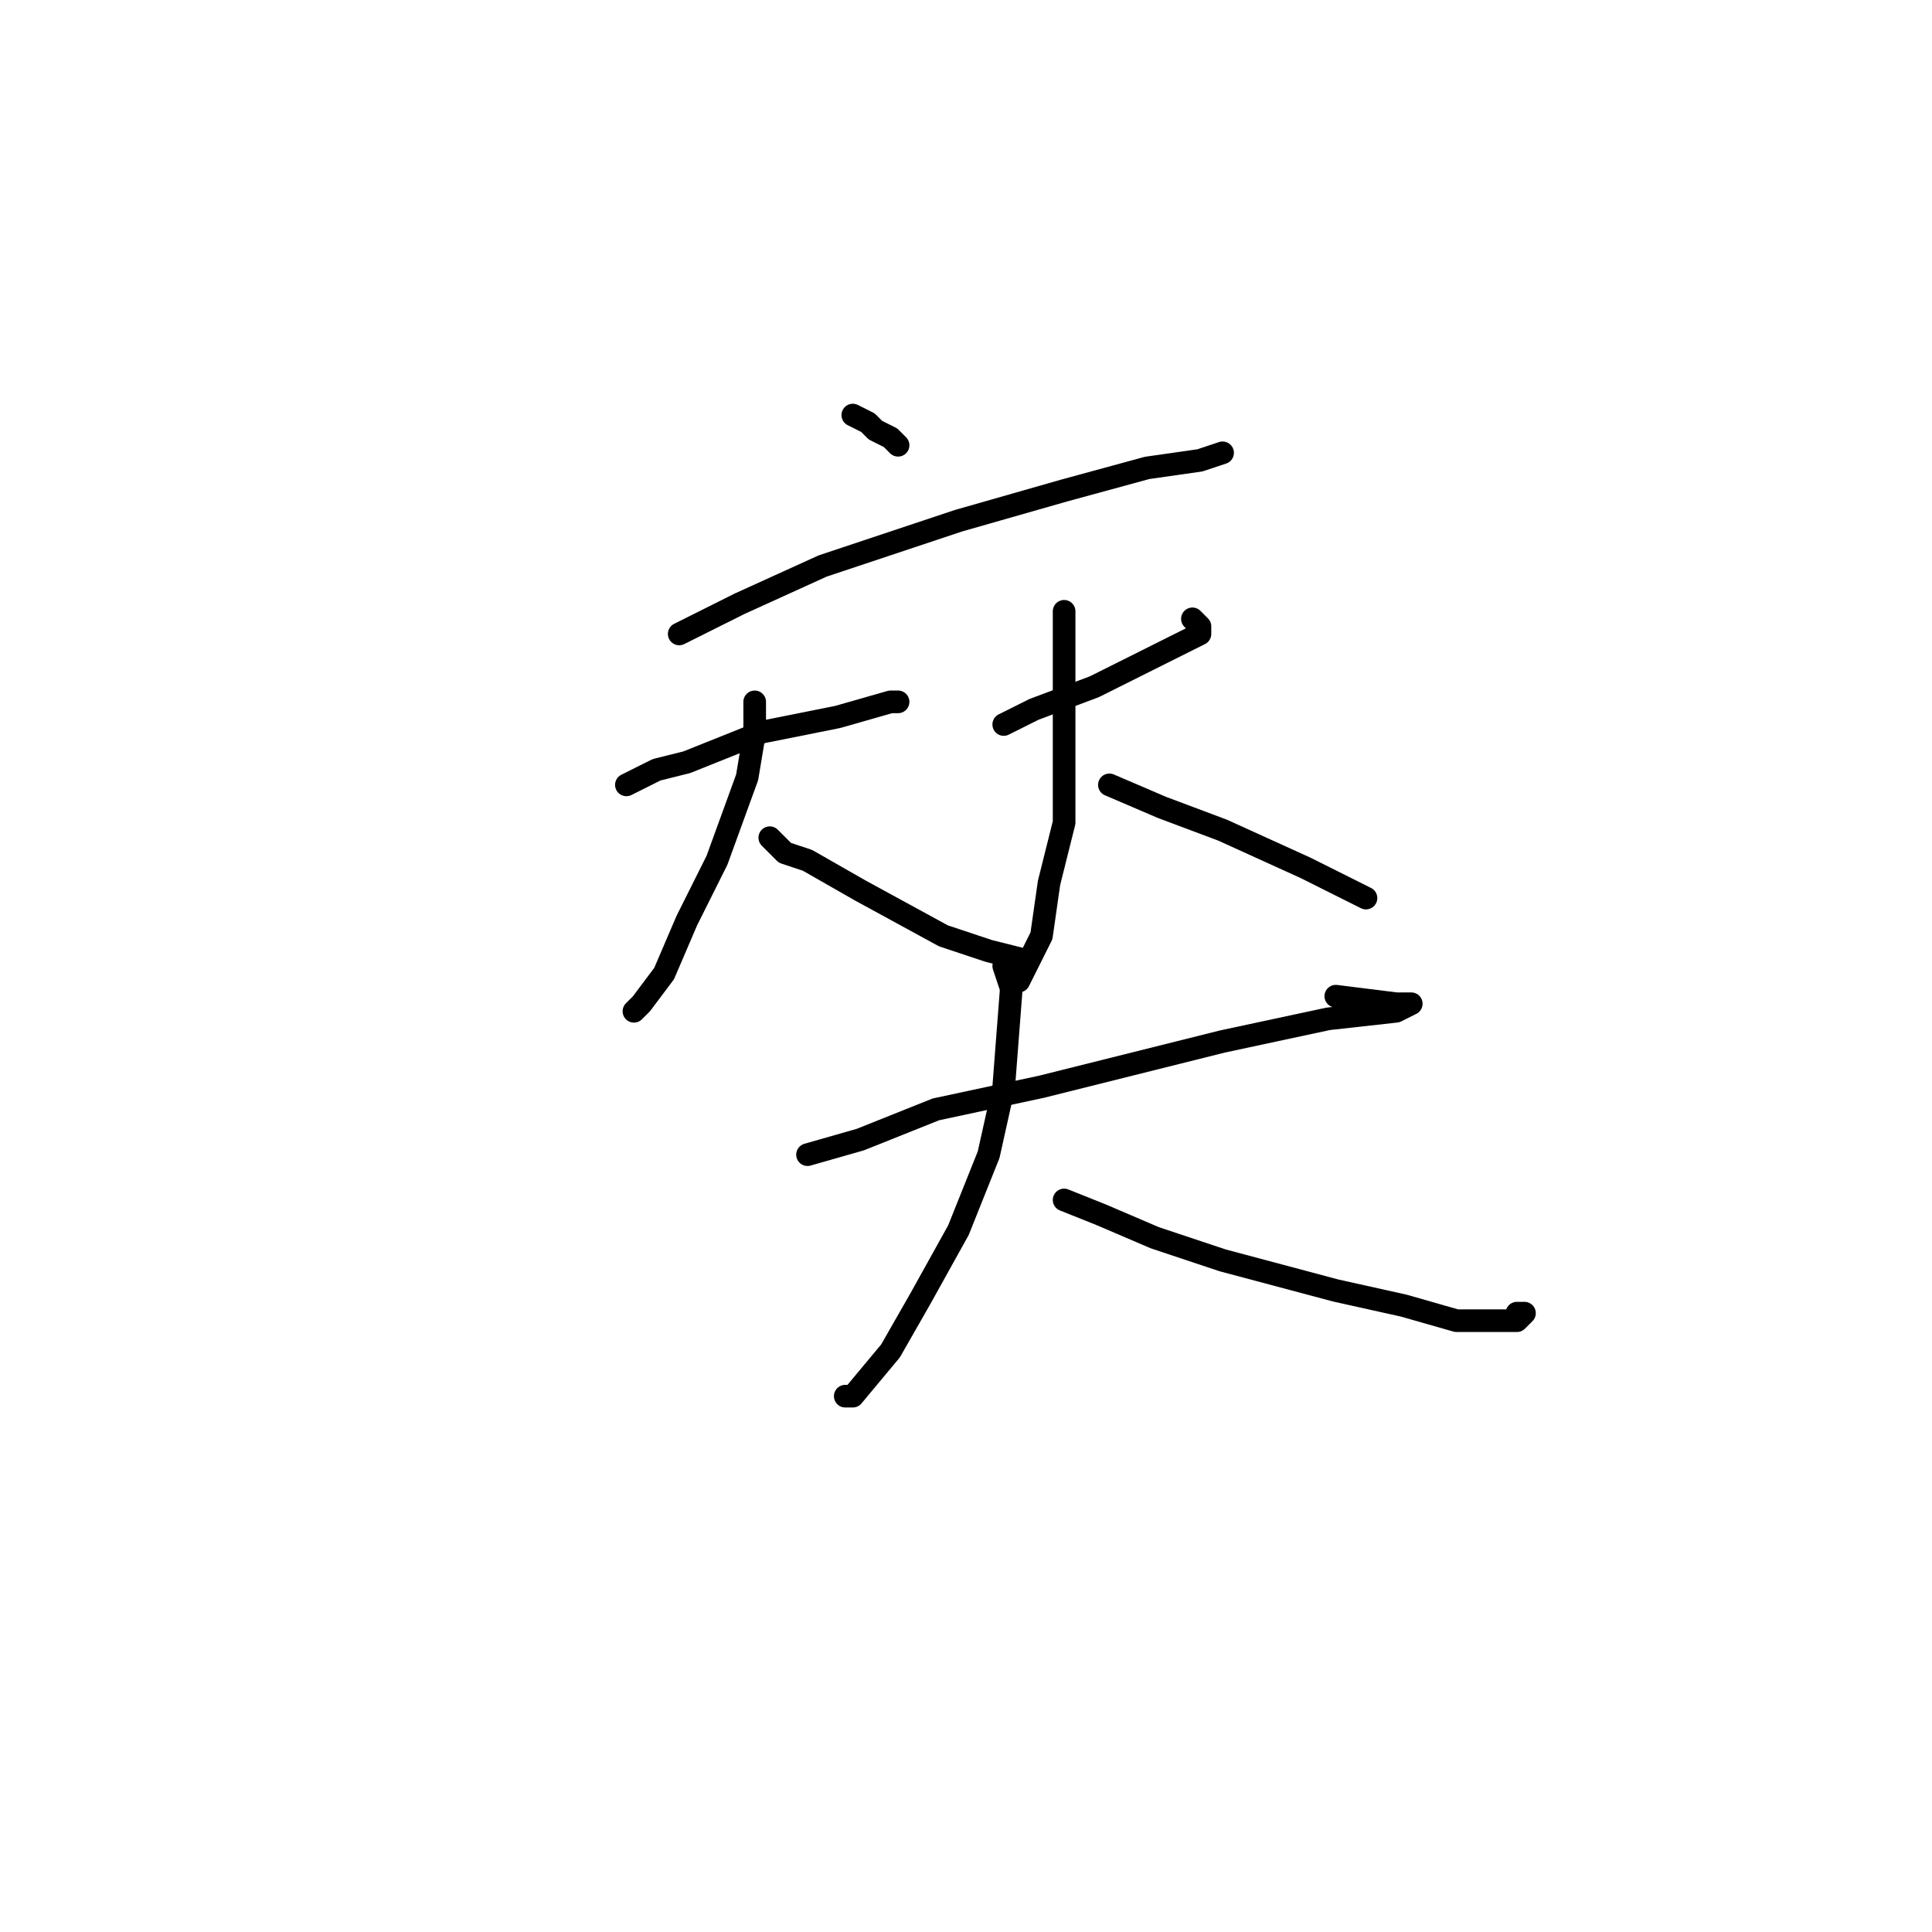 <?xml version="1.0" standalone="no"?>
    <svg width="256" height="256" xmlns="http://www.w3.org/2000/svg" version="1.1">
    <polyline stroke="black" stroke-width="3" stroke-linecap="round" fill="transparent" stroke-linejoin="round" points="113 55 115 56 116 57 118 58 119 59 119 59 119 59 " />
        <polyline stroke="black" stroke-width="3" stroke-linecap="round" fill="transparent" stroke-linejoin="round" points="90 84 98 80 109 75 127 69 141 65 152 62 159 61 162 60 162 60 162 60 " />
        <polyline stroke="black" stroke-width="3" stroke-linecap="round" fill="transparent" stroke-linejoin="round" points="83 104 87 102 91 101 101 97 111 95 118 93 119 93 119 93 118 93 118 93 " />
        <polyline stroke="black" stroke-width="3" stroke-linecap="round" fill="transparent" stroke-linejoin="round" points="100 93 100 97 99 103 95 114 91 122 88 129 85 133 84 134 84 134 84 134 " />
        <polyline stroke="black" stroke-width="3" stroke-linecap="round" fill="transparent" stroke-linejoin="round" points="102 111 104 113 107 114 114 118 125 124 131 126 135 127 135 127 " />
        <polyline stroke="black" stroke-width="3" stroke-linecap="round" fill="transparent" stroke-linejoin="round" points="133 96 137 94 145 91 155 86 159 84 159 83 158 82 158 82 " />
        <polyline stroke="black" stroke-width="3" stroke-linecap="round" fill="transparent" stroke-linejoin="round" points="141 81 141 84 141 92 141 101 141 109 139 117 138 124 135 130 134 130 134 130 " />
        <polyline stroke="black" stroke-width="3" stroke-linecap="round" fill="transparent" stroke-linejoin="round" points="147 104 154 107 162 110 173 115 179 118 181 119 181 119 181 119 " />
        <polyline stroke="black" stroke-width="3" stroke-linecap="round" fill="transparent" stroke-linejoin="round" points="107 153 114 151 124 147 138 144 162 138 176 135 185 134 187 133 185 133 177 132 177 132 " />
        <polyline stroke="black" stroke-width="3" stroke-linecap="round" fill="transparent" stroke-linejoin="round" points="133 128 134 131 133 144 131 153 127 163 122 172 118 179 113 185 112 185 112 185 " />
        <polyline stroke="black" stroke-width="3" stroke-linecap="round" fill="transparent" stroke-linejoin="round" points="141 159 146 161 153 164 162 167 177 171 186 173 193 175 199 175 201 175 202 174 201 174 201 174 " />
        </svg>
